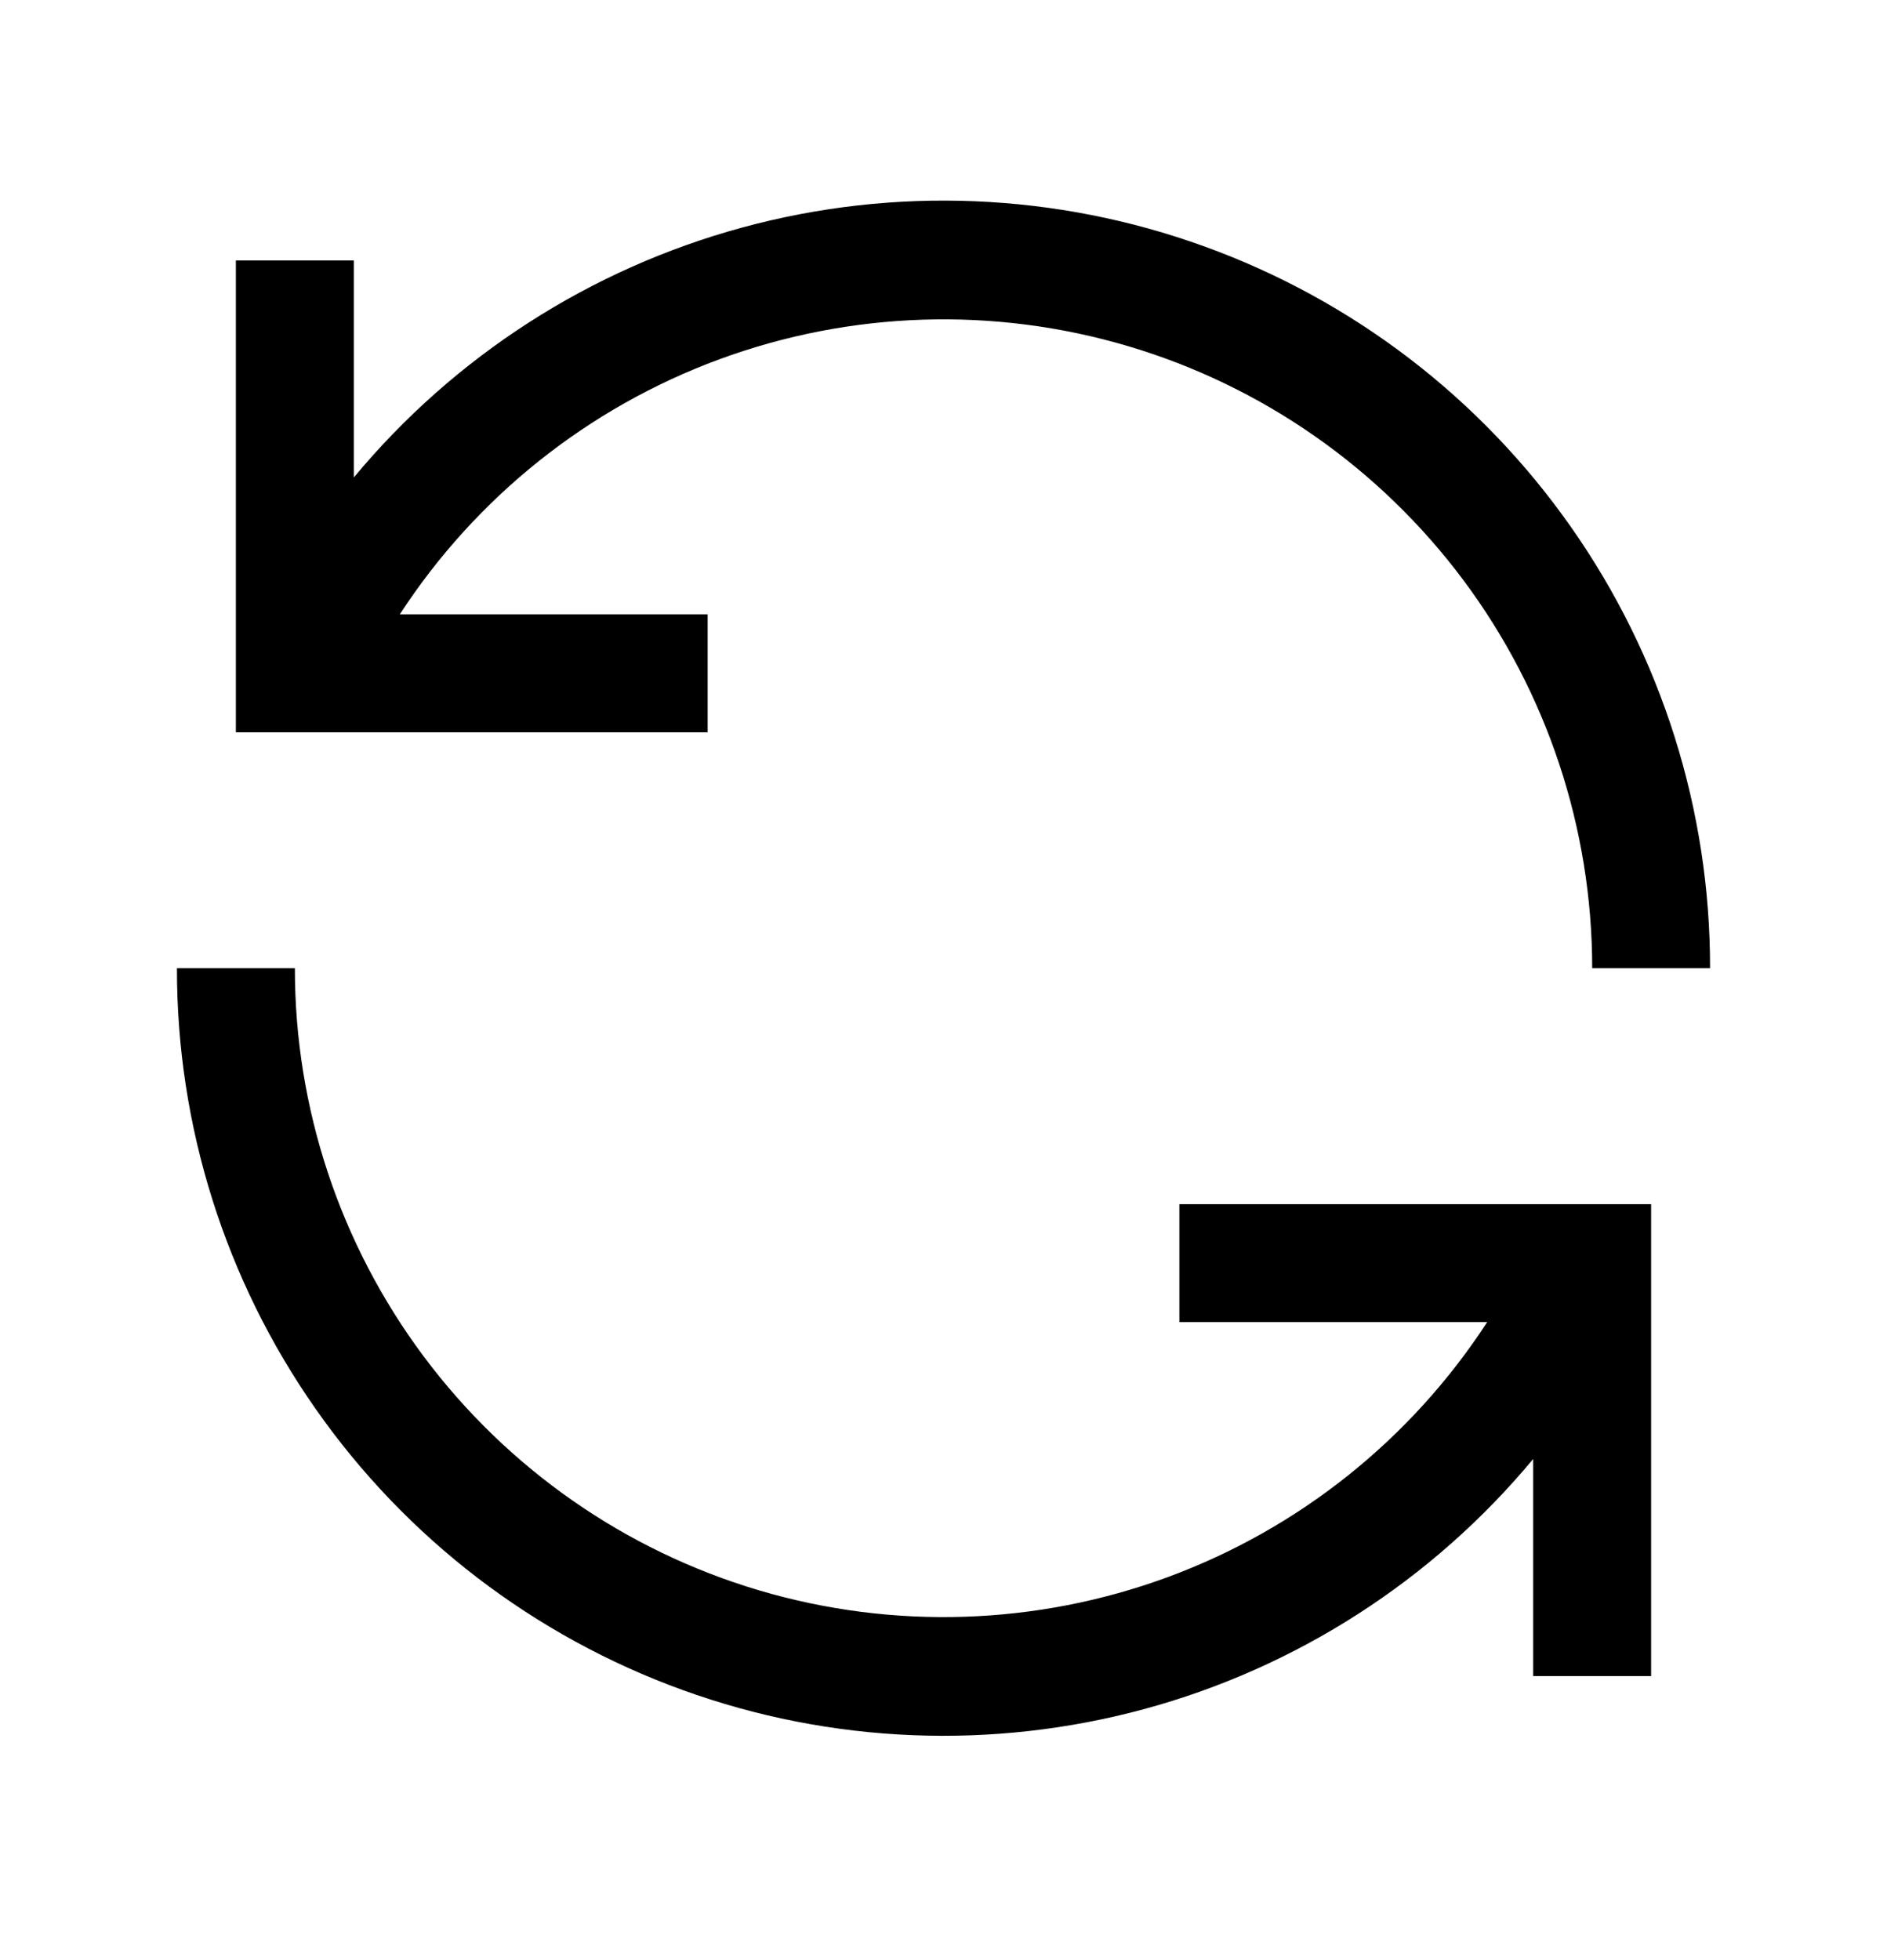 <svg width="26" height="27" viewBox="0 0 26 27" fill="none" xmlns="http://www.w3.org/2000/svg">
<path d="M9.75 8.462H5.509C6.56 6.847 8.104 5.615 9.912 4.949C11.72 4.284 13.695 4.22 15.543 4.768C17.39 5.316 19.01 6.447 20.163 7.991C21.315 9.535 21.938 11.41 21.938 13.337H23.562C23.565 11.164 22.897 9.043 21.649 7.264C20.402 5.484 18.637 4.133 16.593 3.394C14.55 2.654 12.328 2.563 10.231 3.133C8.134 3.703 6.264 4.905 4.875 6.577V3.587H3.25V10.087H9.75V8.462Z" fill="black"/>
<path d="M16.25 18.212H20.491C19.44 19.827 17.896 21.059 16.088 21.725C14.28 22.39 12.305 22.454 10.457 21.906C8.61 21.358 6.99 20.227 5.837 18.683C4.685 17.139 4.062 15.264 4.063 13.337H2.438C2.435 15.51 3.103 17.631 4.351 19.41C5.598 21.19 7.364 22.541 9.407 23.28C11.45 24.02 13.672 24.11 15.769 23.541C17.866 22.971 19.736 21.768 21.125 20.097V23.087H22.75V16.587H16.25V18.212Z" fill="black"/>
</svg>
